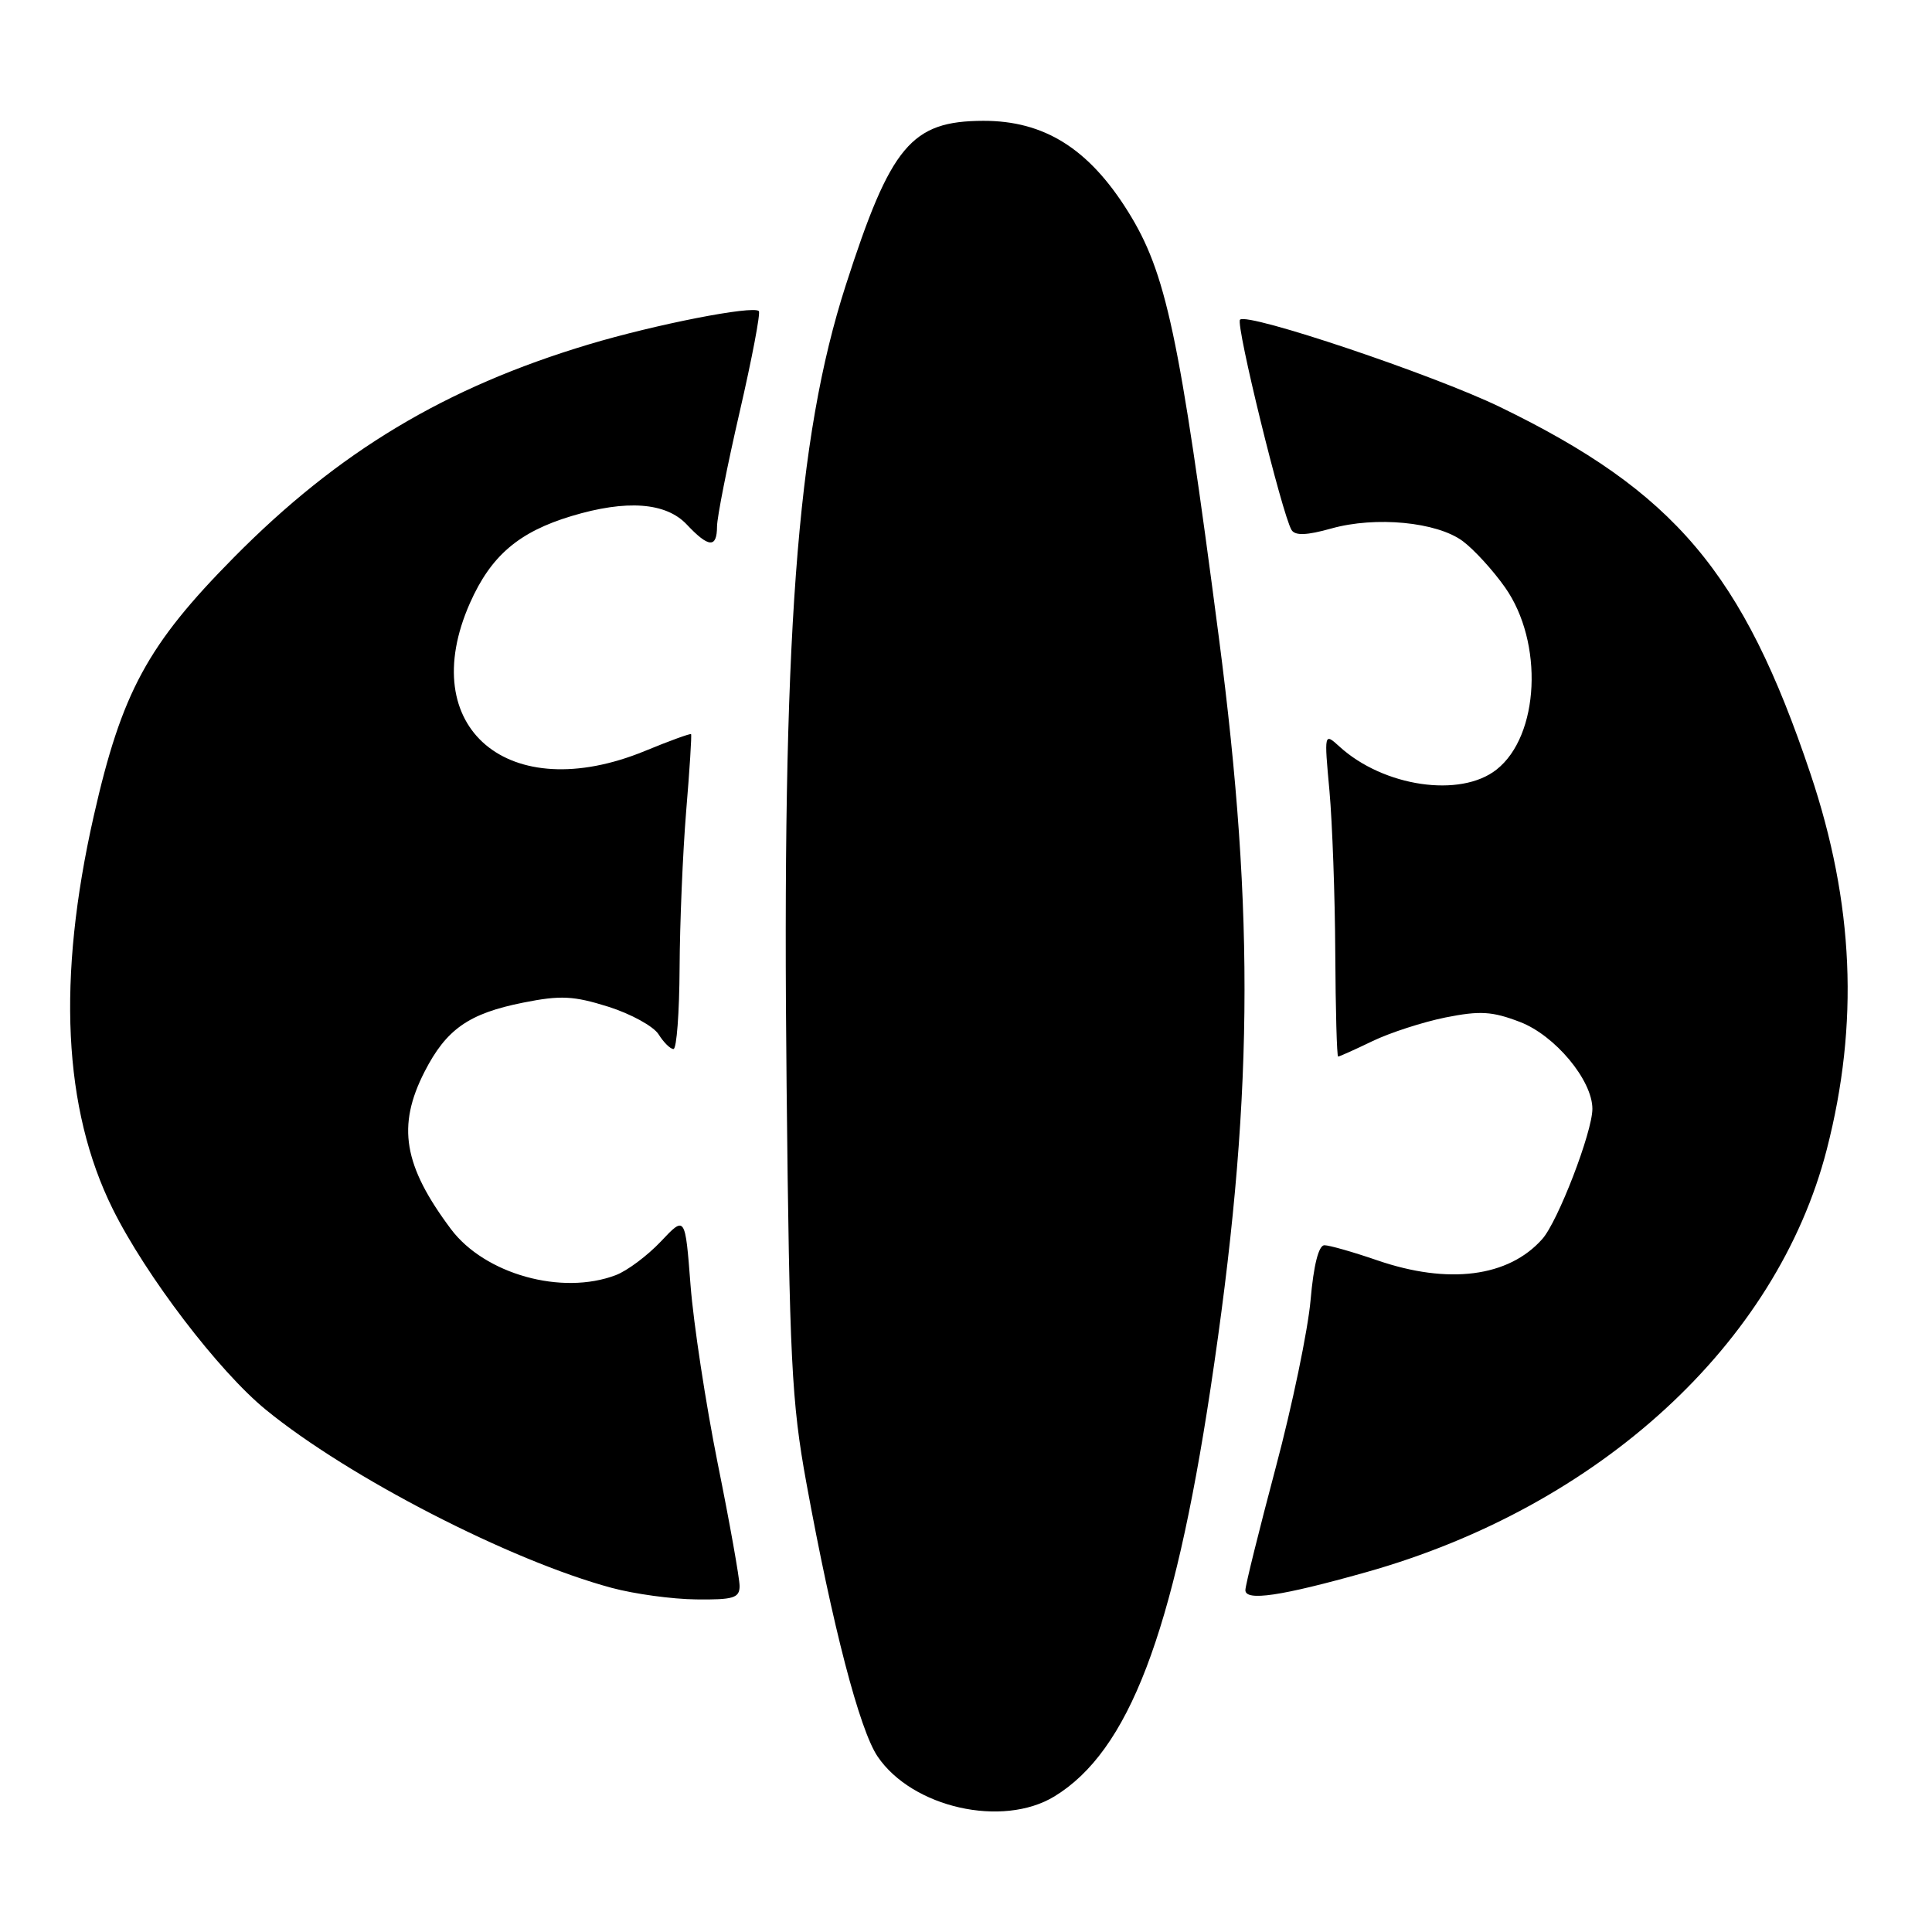 <?xml version="1.0" encoding="UTF-8" standalone="no"?>
<!DOCTYPE svg PUBLIC "-//W3C//DTD SVG 1.1//EN" "http://www.w3.org/Graphics/SVG/1.1/DTD/svg11.dtd" >
<svg xmlns="http://www.w3.org/2000/svg" xmlns:xlink="http://www.w3.org/1999/xlink" version="1.1" viewBox="0 0 256 256">
 <g >
 <path fill="currentColor"
d=" M 139.72 238.03 C 149.54 232.04 155.48 216.52 160.40 184.00 C 166.06 146.51 166.34 121.53 161.51 84.50 C 156.26 44.27 154.52 36.11 149.45 28.00 C 144.25 19.68 138.35 15.99 130.28 16.01 C 120.74 16.04 118.03 19.28 112.07 37.79 C 105.53 58.08 103.59 84.40 104.23 144.00 C 104.61 180.20 104.89 185.77 106.85 196.50 C 110.32 215.48 113.89 229.22 116.29 232.75 C 120.89 239.53 132.84 242.22 139.72 238.03 Z  M 98.00 210.16 C 98.00 209.14 96.70 201.83 95.10 193.91 C 93.51 185.98 91.89 175.35 91.50 170.29 C 90.79 161.08 90.79 161.08 87.57 164.50 C 85.79 166.38 83.11 168.39 81.60 168.96 C 74.44 171.69 64.23 168.83 59.75 162.86 C 53.46 154.45 52.58 149.21 56.25 142.02 C 59.14 136.37 62.11 134.29 69.34 132.85 C 74.30 131.86 75.99 131.95 80.62 133.40 C 83.61 134.35 86.60 135.99 87.27 137.06 C 87.94 138.13 88.82 139.00 89.24 139.00 C 89.66 139.00 90.02 134.16 90.05 128.25 C 90.08 122.34 90.47 113.00 90.92 107.50 C 91.38 102.00 91.67 97.40 91.57 97.28 C 91.48 97.16 88.72 98.16 85.45 99.51 C 67.38 106.93 54.96 96.43 62.27 79.91 C 65.05 73.64 68.73 70.49 75.73 68.38 C 83.03 66.18 88.24 66.57 91.00 69.50 C 93.91 72.59 95.00 72.66 95.01 69.75 C 95.02 68.51 96.37 61.69 98.01 54.58 C 99.65 47.47 100.79 41.46 100.55 41.22 C 99.78 40.45 86.83 42.99 78.00 45.64 C 58.98 51.35 44.84 59.84 30.98 73.87 C 19.54 85.44 16.13 91.73 12.42 108.13 C 7.54 129.70 8.37 146.93 14.93 160.18 C 19.32 169.03 28.98 181.70 35.23 186.80 C 46.19 195.76 67.62 206.79 81.05 210.40 C 84.05 211.21 89.09 211.90 92.25 211.93 C 97.19 211.99 98.00 211.74 98.00 210.16 Z  M 181.00 208.33 C 211.91 199.64 235.44 178.05 242.06 152.30 C 246.35 135.63 245.66 119.72 239.90 102.54 C 230.96 75.86 221.90 65.16 198.76 53.93 C 189.88 49.63 165.30 41.37 164.31 42.36 C 163.70 42.96 169.90 68.21 171.14 70.23 C 171.62 71.00 173.16 70.94 176.40 70.03 C 182.28 68.38 190.39 69.16 193.82 71.70 C 195.30 72.80 197.81 75.54 199.41 77.81 C 204.57 85.10 204.00 97.50 198.29 101.98 C 193.51 105.75 183.32 104.25 177.48 98.92 C 175.46 97.08 175.45 97.09 176.16 104.79 C 176.54 109.03 176.89 118.69 176.93 126.25 C 176.97 133.81 177.14 140.00 177.31 140.00 C 177.48 140.00 179.53 139.08 181.85 137.96 C 184.17 136.84 188.53 135.43 191.53 134.82 C 196.10 133.91 197.71 134.00 201.39 135.41 C 206.04 137.18 211.00 143.13 211.00 146.93 C 211.00 149.99 206.43 161.87 204.35 164.19 C 199.88 169.22 191.93 170.24 182.50 167.00 C 179.30 165.90 176.15 165.00 175.49 165.00 C 174.73 165.00 174.06 167.64 173.66 172.25 C 173.31 176.24 171.23 186.25 169.03 194.50 C 166.84 202.75 165.03 210.03 165.02 210.69 C 164.99 212.20 169.70 211.51 181.00 208.33 Z "/>
</g>
</svg>